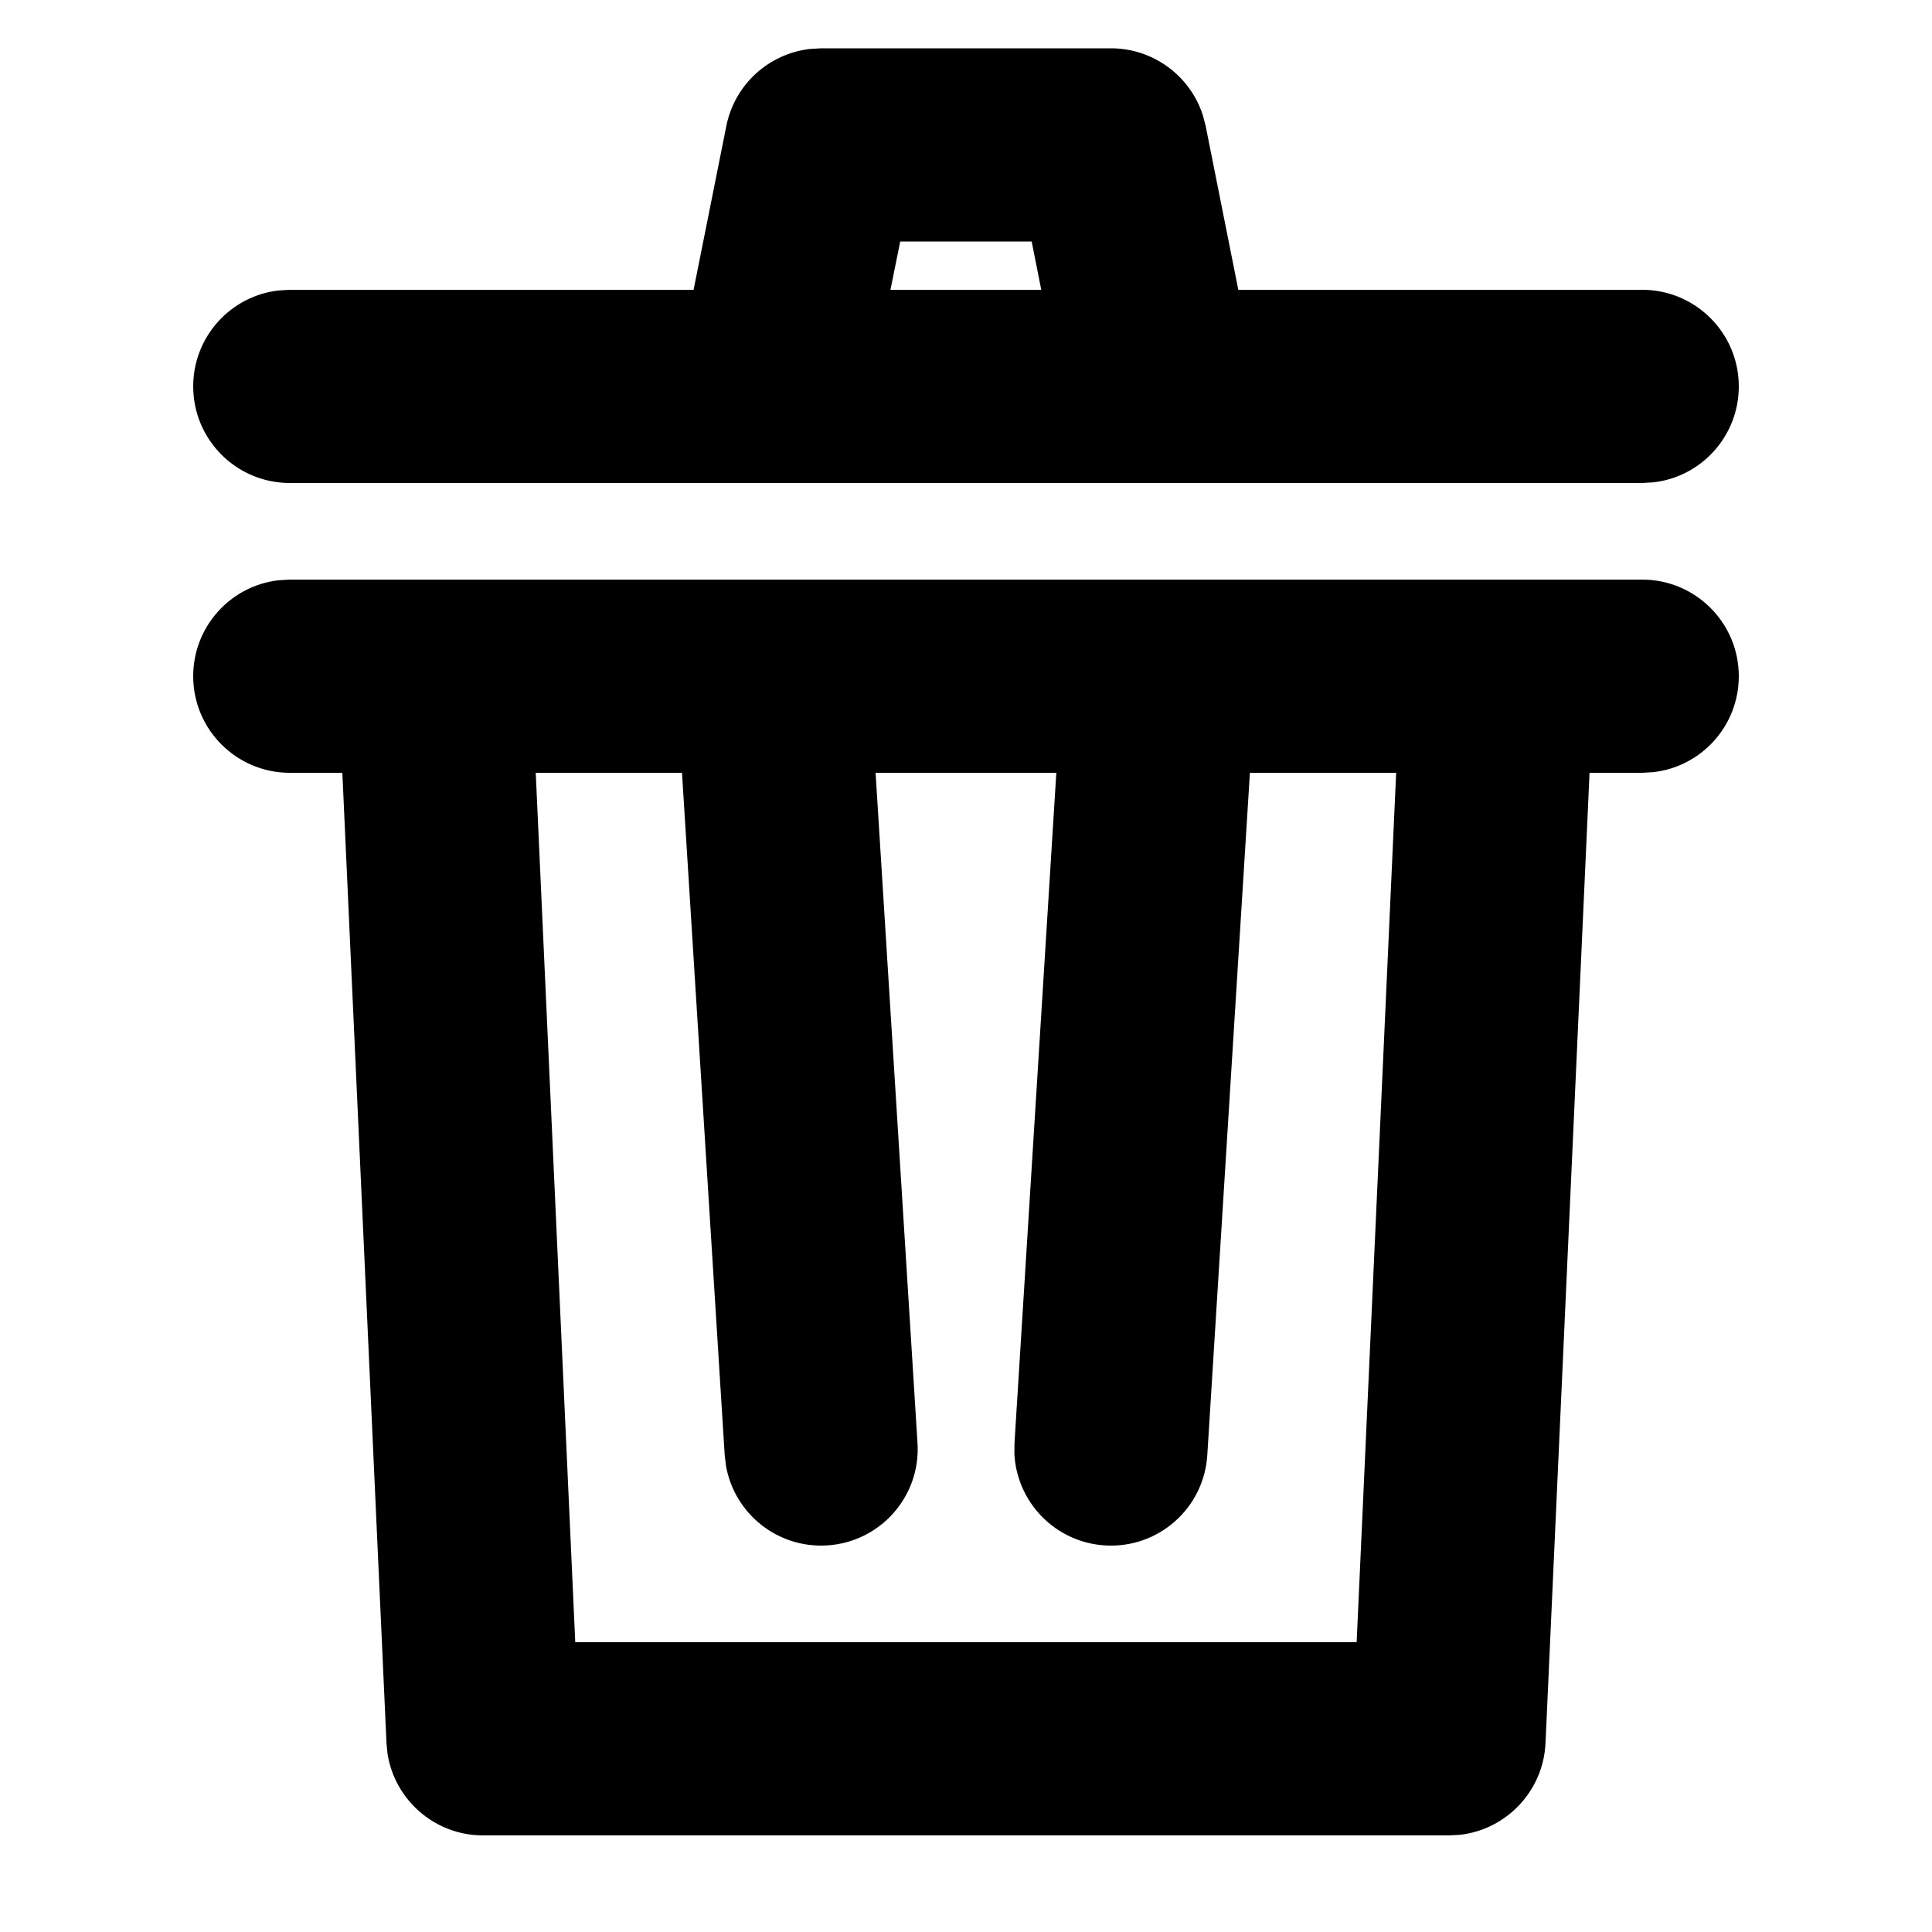 <?xml version="1.0" encoding="UTF-8"?>
<svg width="20px" height="20px" viewBox="0 0 20 20" version="1.1" xmlns="http://www.w3.org/2000/svg" xmlns:xlink="http://www.w3.org/1999/xlink">
    <title>86D197BC-25B9-48DE-837C-3A1BF62BF5D8@2x</title>
    <g id="Cover" stroke="none" stroke-width="1" fill="none" fill-rule="evenodd">
        <g id="Icons-and-illustrations" transform="translate(-732, -194)" fill="currentColor">
            <g id="Delete" transform="translate(732, 194)">
                <path d="M17,6 C17.552,6 18,6.448 18,7 C18,7.513 17.614,7.936 17.117,7.993 L17,8 L16.455,8 L15.999,18.045 C15.976,18.541 15.595,18.939 15.113,18.994 L15,19 L5,19 C4.504,19 4.089,18.637 4.012,18.158 L4.001,18.045 L3.544,8 L3,8 C2.448,8 2,7.552 2,7 C2,6.487 2.386,6.064 2.883,6.007 L3,6 L17,6 Z M5.955,17 L14.044,17 L14.453,8 L12.939,8 L12.498,15.062 C12.464,15.614 11.989,16.033 11.438,15.998 C10.926,15.966 10.528,15.554 10.501,15.054 L10.502,14.938 L10.935,8 L9.064,8 L9.498,14.938 C9.533,15.489 9.114,15.964 8.562,15.998 C8.051,16.03 7.605,15.671 7.516,15.178 L7.502,15.062 L7.06,8 L5.546,8 L5.955,17 Z M11.5,0.5 C11.937,0.5 12.318,0.783 12.451,1.19 L12.481,1.304 L12.819,3 L17,3 C17.552,3 18,3.448 18,4 C18,4.513 17.614,4.936 17.117,4.993 L17,5 L3,5 C2.448,5 2,4.552 2,4 C2,3.487 2.386,3.064 2.883,3.007 L3,3 L7.18,3 L7.519,1.304 C7.605,0.875 7.957,0.557 8.382,0.507 L8.5,0.5 L11.5,0.5 Z M10.68,2.5 L9.319,2.5 L9.218,3 L10.779,3 L10.68,2.5 Z" id="🍎-Culoare"></path>
            </g>
        </g>
    </g>
</svg>